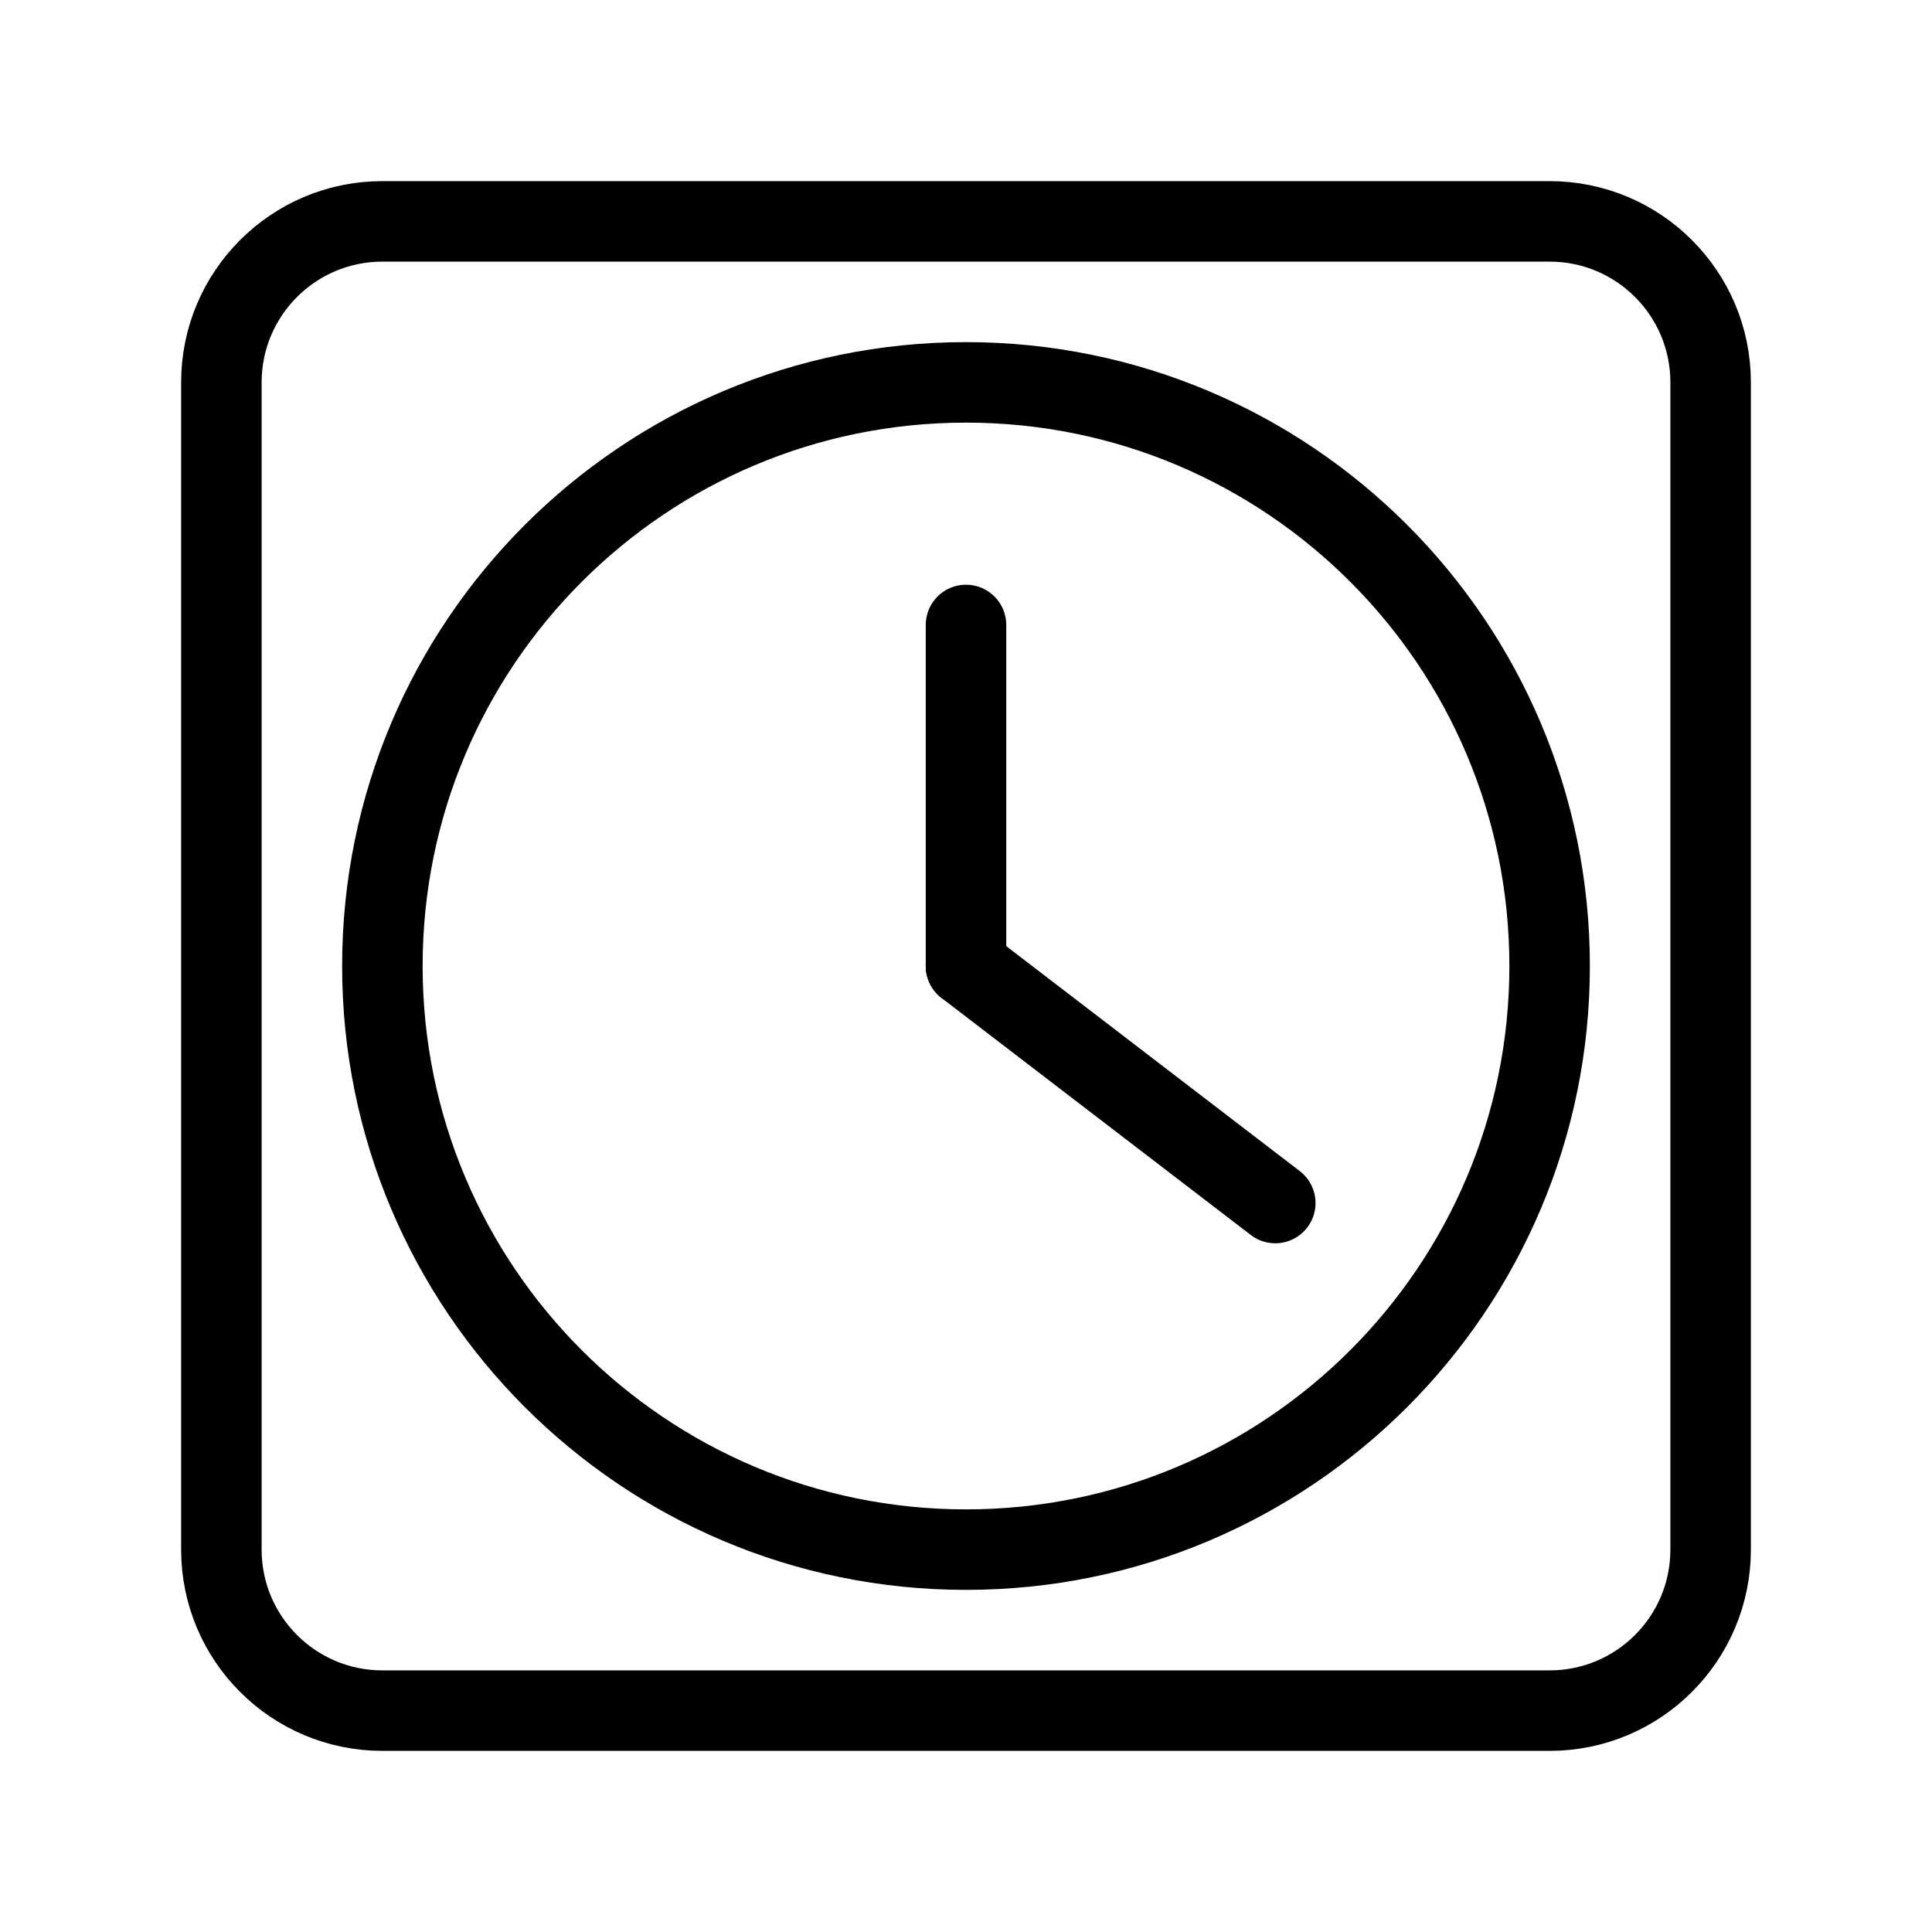 <?xml version="1.0" encoding="UTF-8"?><svg id="a" xmlns="http://www.w3.org/2000/svg" viewBox="0 0 48 48"><defs><style>.b{stroke-width:2px;fill:none;stroke:#000;stroke-linecap:round;stroke-linejoin:round;}</style></defs><path class="b" d="M24,9.5c-8.008,0-14.5,6.492-14.5,14.5s6.492,14.5,14.5,14.5,14.5-6.492,14.5-14.5-6.492-14.5-14.5-14.5Z"/><line class="b" x1="24" y1="24" x2="24" y2="15.527"/><line class="b" x1="31.684" y1="29.889" x2="24" y2="24"/><path class="b" d="M38.5,5.5H9.5c-2.209,0-4,1.791-4,4v29c0,2.209,1.791,4,4,4h29c2.209,0,4-1.791,4-4V9.5c0-2.209-1.791-4-4-4Z"/></svg>